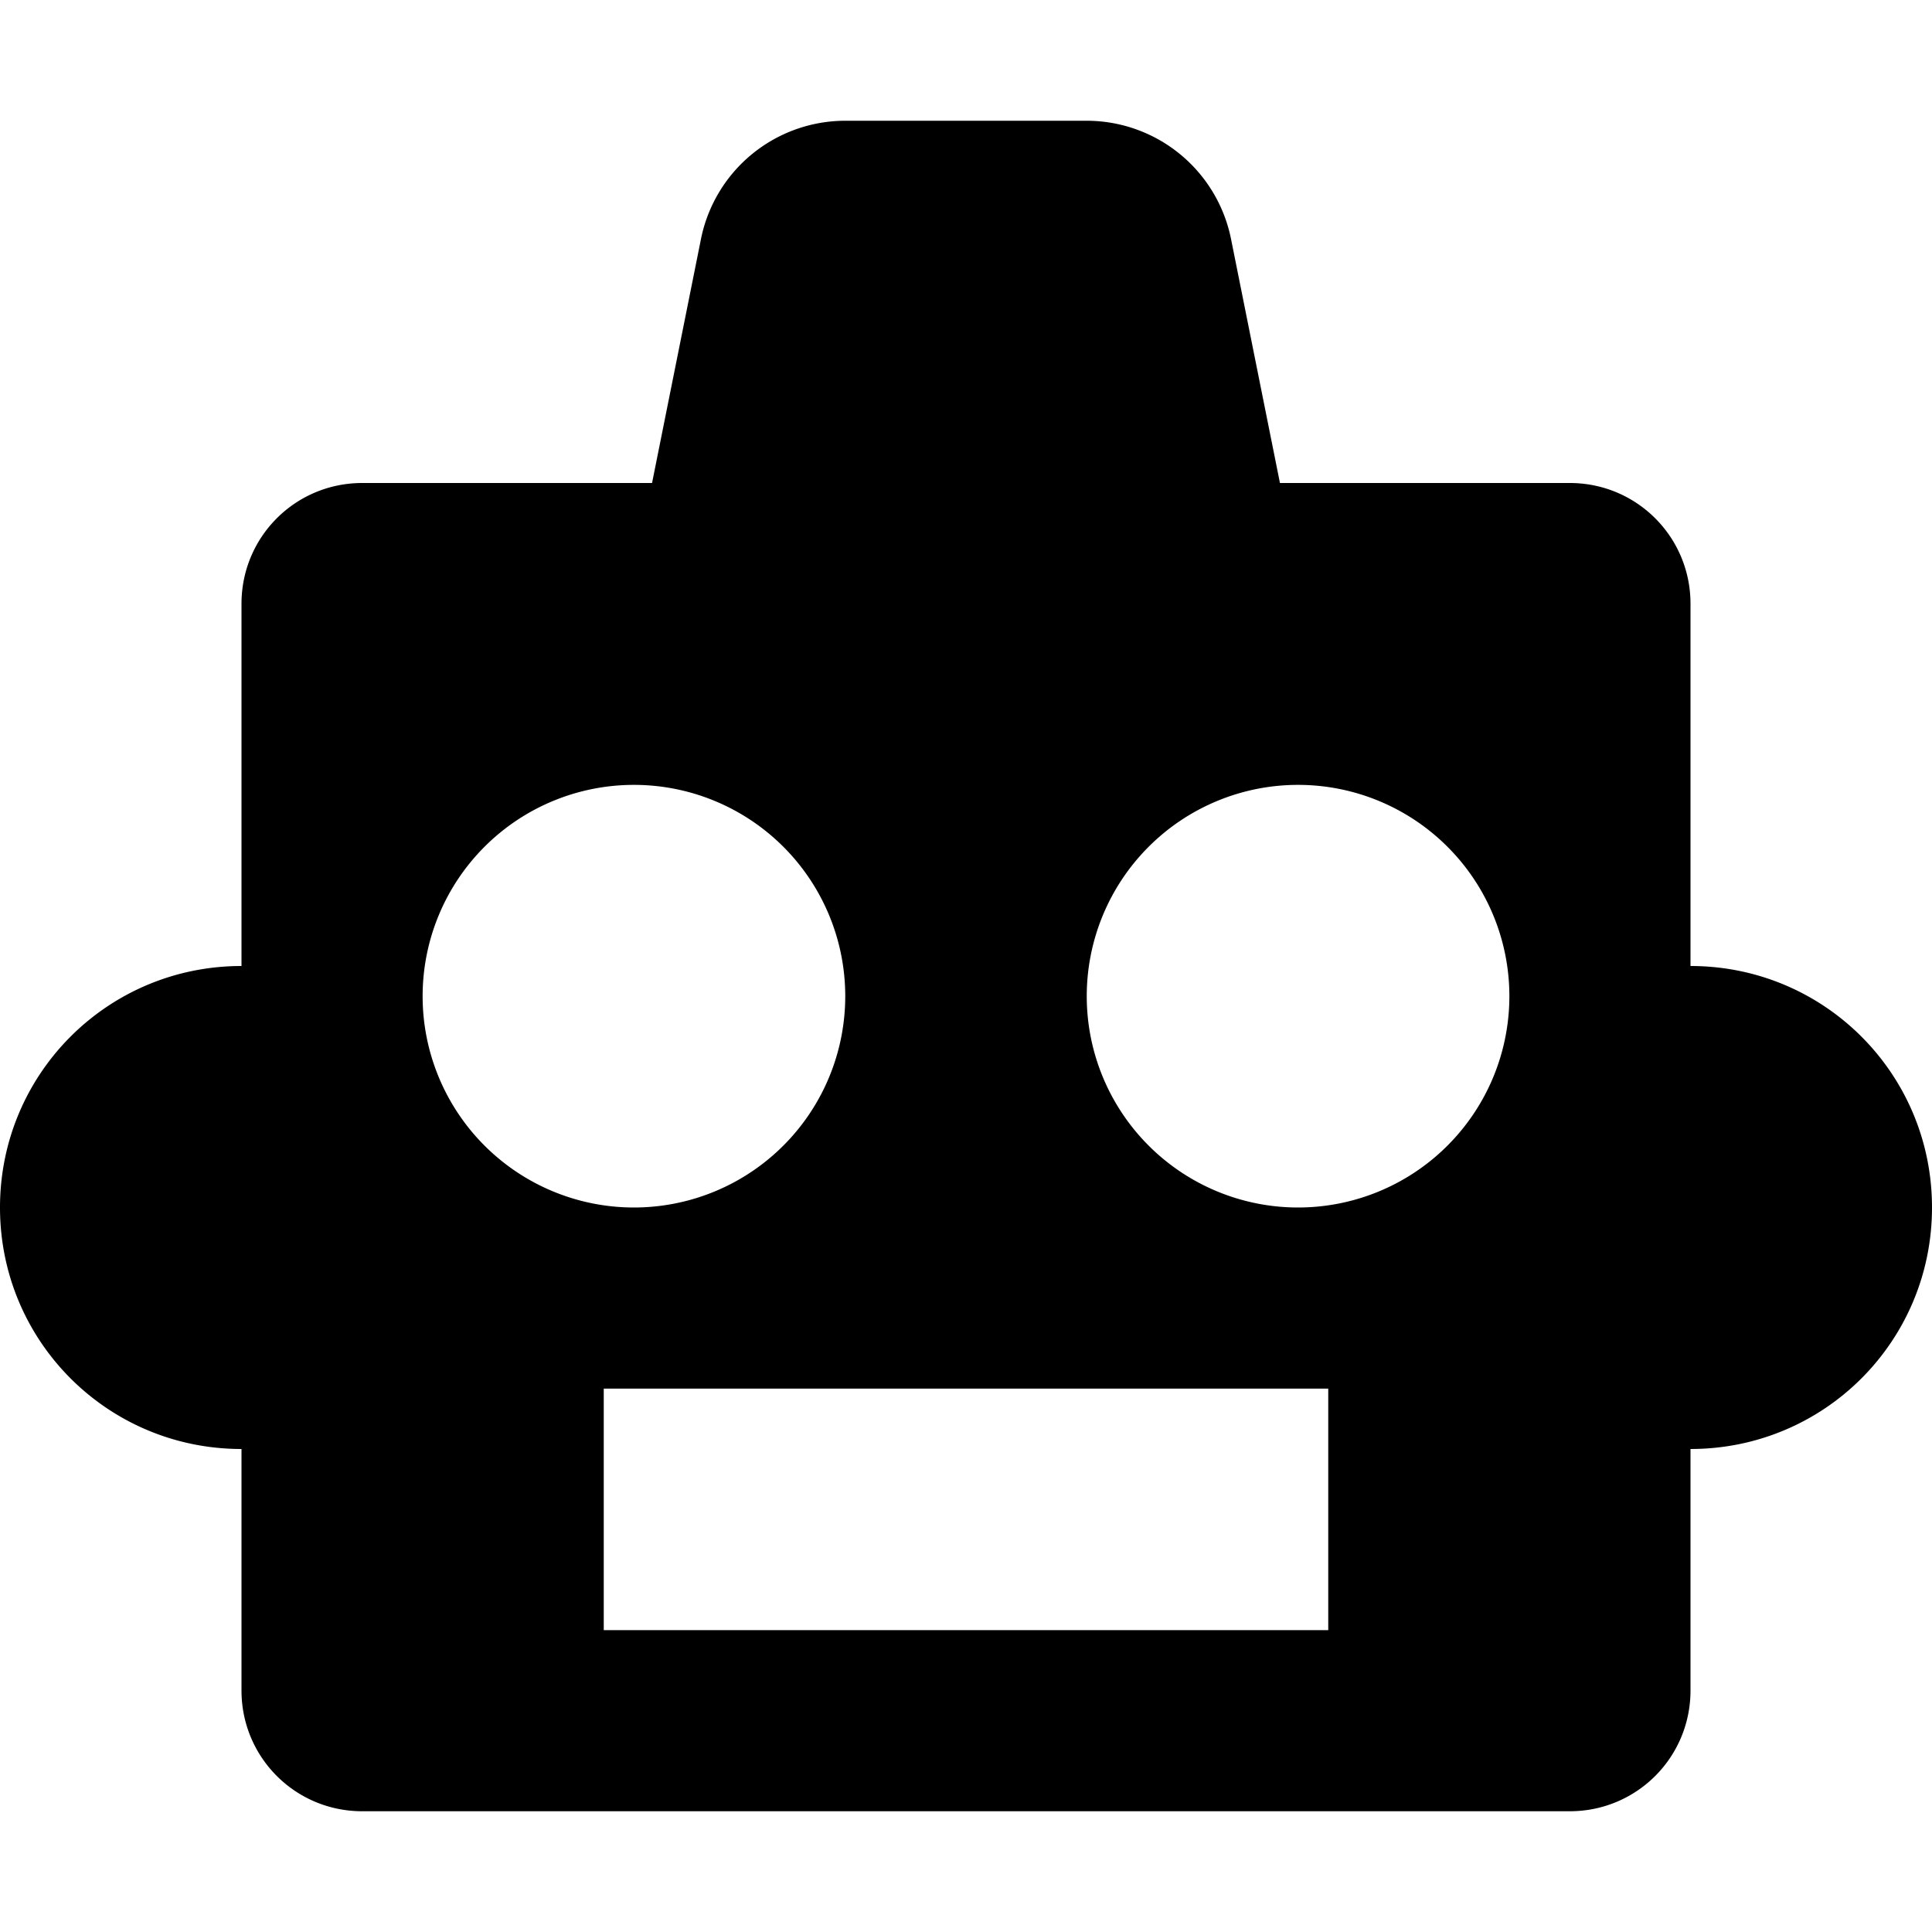 <?xml version="1.0" encoding="UTF-8" standalone="no"?>
<!-- Created with Inkscape (http://www.inkscape.org/) -->

<svg
   width="16.0px"
   height="16.0px"
   viewBox="0 0 16.0 16.0"
   version="1.1"
   id="SVGRoot"
   xmlns="http://www.w3.org/2000/svg"
   xmlns:svg="http://www.w3.org/2000/svg">
  <defs
     id="defs182" />
  <g
     id="layer1">
    <path
       id="rect369"
       style="stroke-width:10;stroke-linejoin:round;stroke-miterlimit:1.2;stop-color:#000000"
       d="M 7,1 A 1.22,1.22 0 0 0 5.805,1.98 L 5.4,4 H 3 C 2.446,4 2,4.446 2,5 v 3 c -1.108,0 -2,0.892 -2,2 0,1.108 0.892,2 2,2 v 2 c 0,0.554 0.446,1 1,1 h 10 c 0.554,0 1,-0.446 1,-1 v -2 c 1.108,0 2,-0.892 2,-2 C 16,8.892 15.108,8 14,8 V 5 C 14,4.446 13.554,4 13,4 H 10.6 L 10.195,1.98 A 1.22,1.22 0 0 0 9,1 Z M 5.25,6.5 A 1.75,1.75 0 0 1 7,8.25 1.75,1.75 0 0 1 5.25,10 1.75,1.75 0 0 1 3.5,8.25 1.75,1.75 0 0 1 5.25,6.5 Z m 5.5,0 A 1.75,1.75 0 0 1 12.5,8.25 1.75,1.75 0 0 1 10.75,10 1.75,1.75 0 0 1 9,8.25 1.75,1.75 0 0 1 10.75,6.5 Z M 5,11.5 h 6 v 2 H 5 Z" />
  </g>
</svg>
